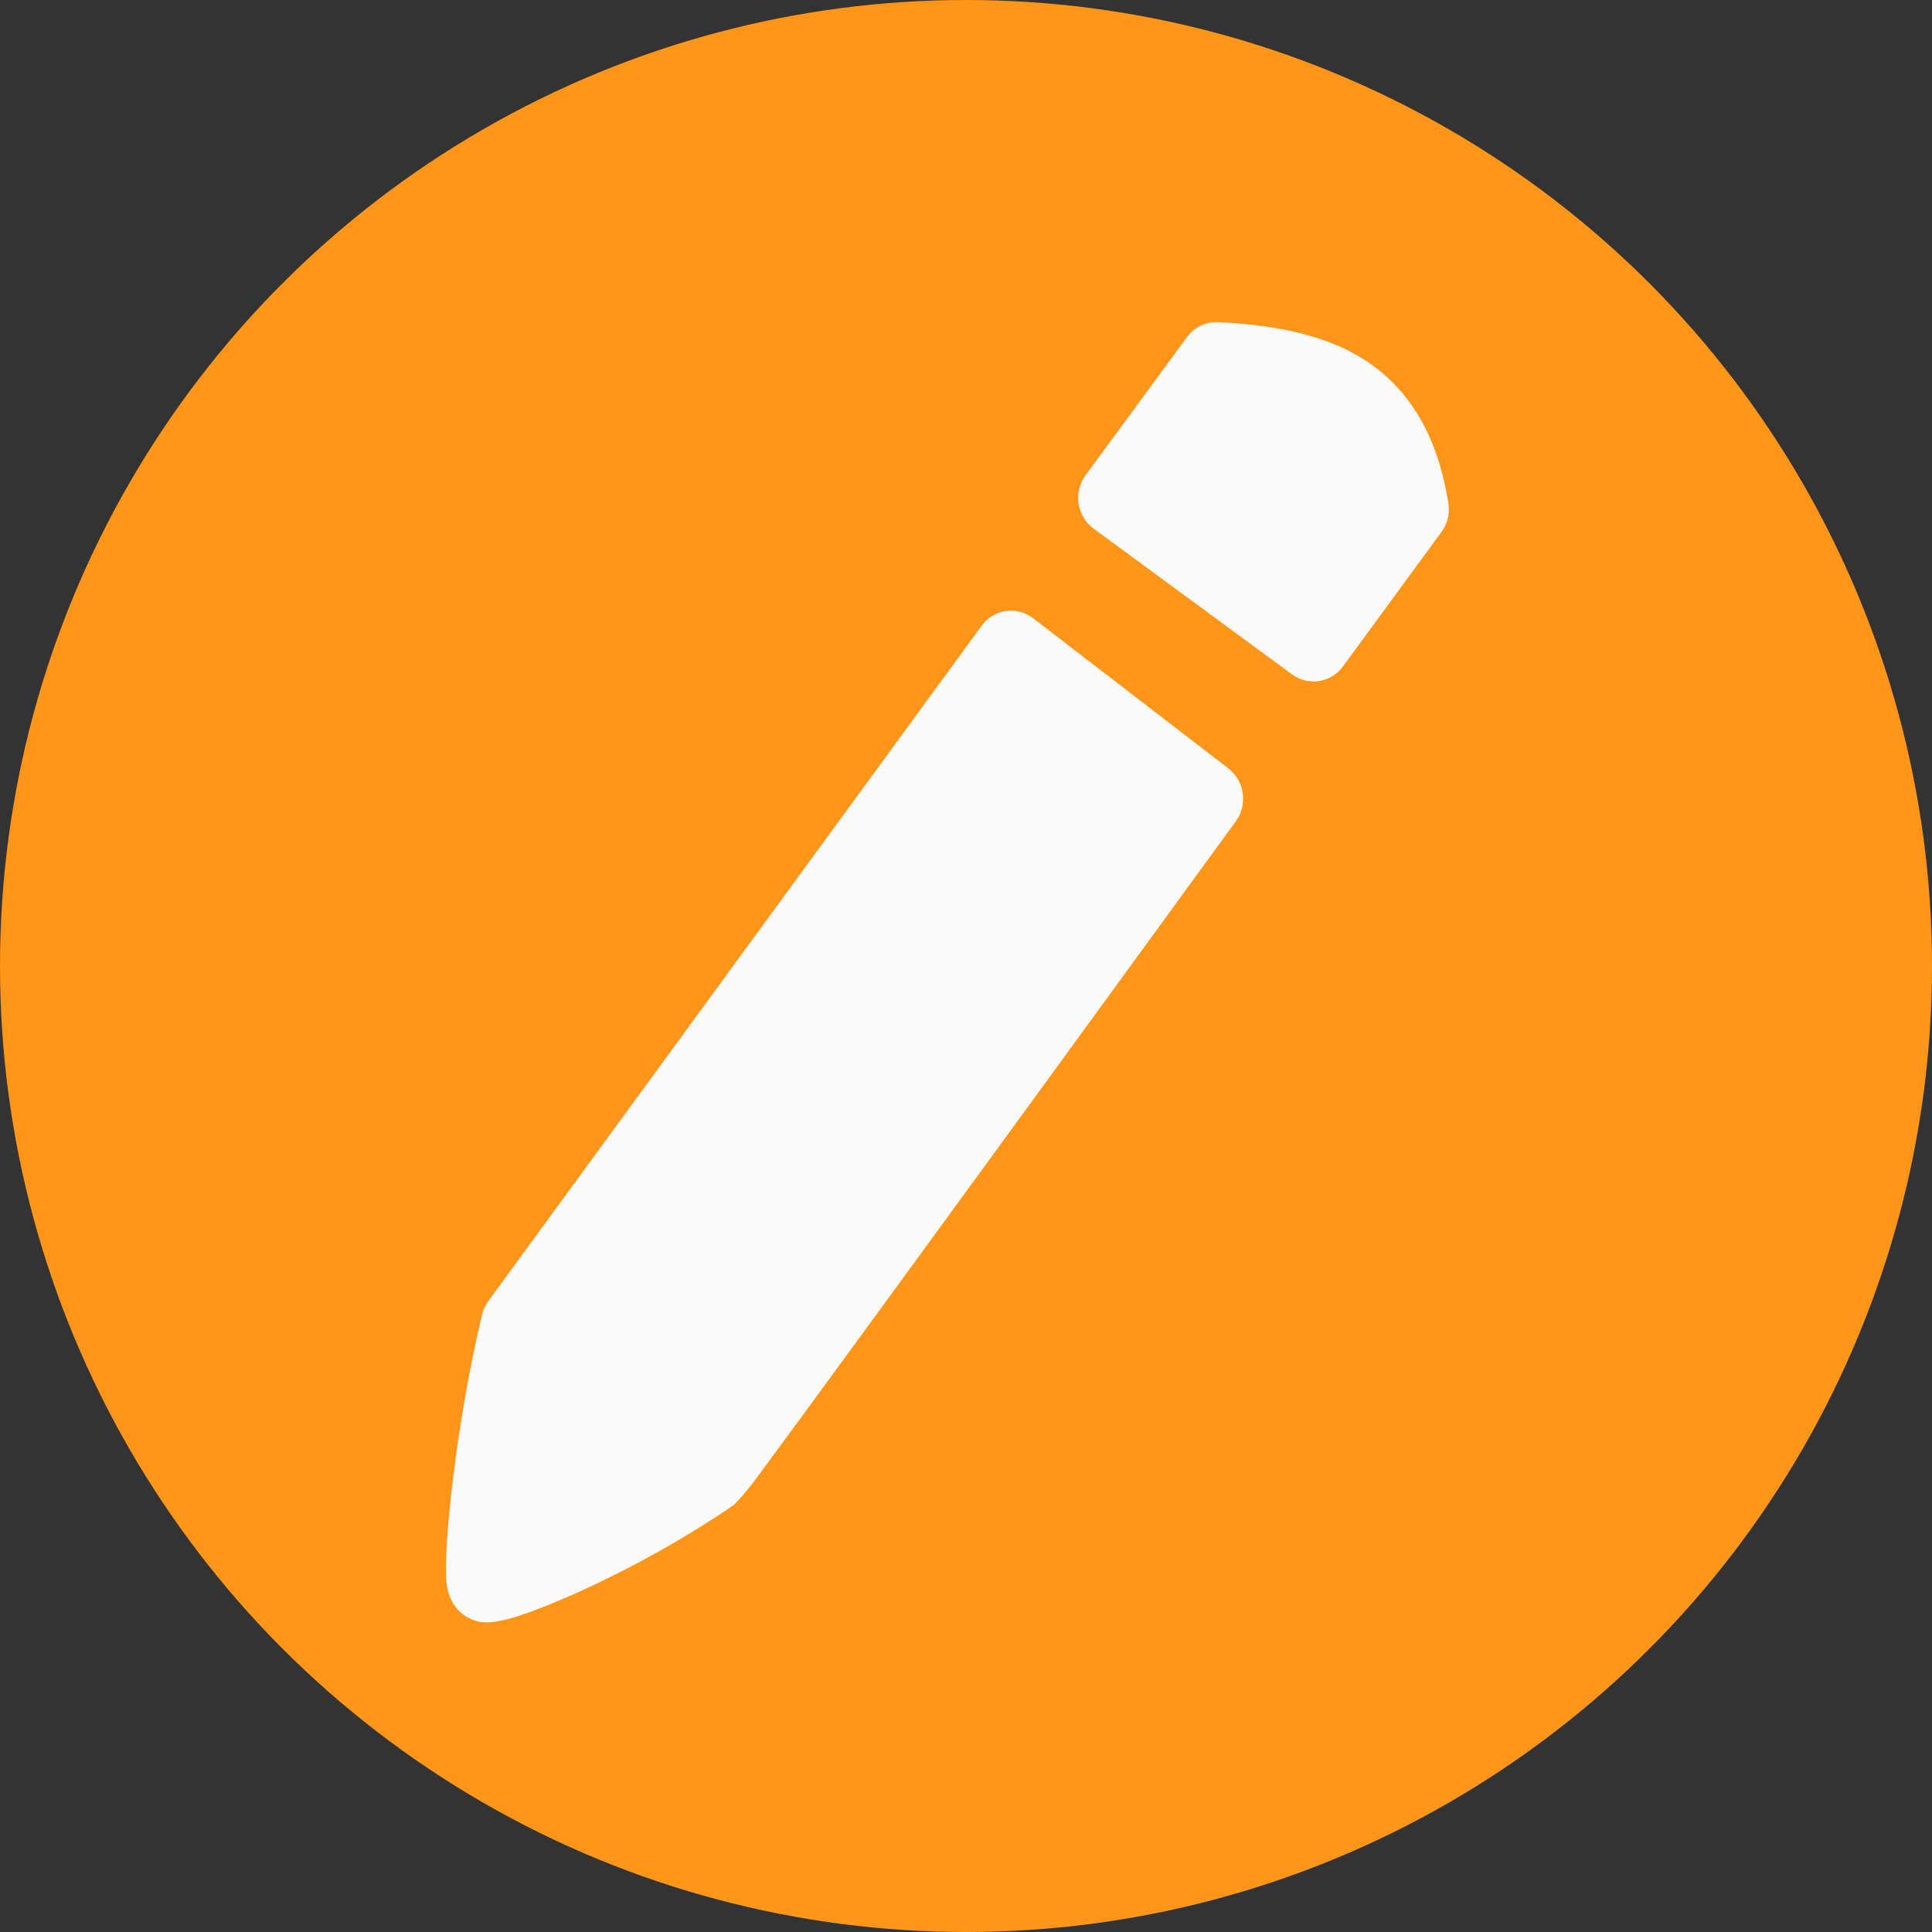 <svg width="30" height="30" viewBox="0 0 30 30" fill="none" xmlns="http://www.w3.org/2000/svg">
<rect x="0" y="0" width="30" height="30" fill="#333333" stroke="none"/>
<g clip-path="url(#clip0_1947_4886)">
<circle cx="15" cy="15" r="15" fill="#FF9519"/>
<path fill-rule="evenodd" clip-rule="evenodd" d="M8.043 20.557L15.703 10.068L18.73 12.397C18.73 12.397 11.136 22.841 11.07 22.886C9.437 24.003 7.653 24.684 7.53 24.601C7.407 24.517 7.6 22.406 8.043 20.557Z" fill="#FAFAFA"/>
<path fill-rule="evenodd" clip-rule="evenodd" d="M20.393 9.996L17.314 7.735L18.892 5.586C20.331 5.659 21.622 5.975 21.924 7.906L20.393 9.996Z" fill="#FAFAFA"/>
<path fill-rule="evenodd" clip-rule="evenodd" d="M7.486 20.413C7.504 20.337 7.537 20.265 7.583 20.203L15.243 9.716C15.432 9.457 15.791 9.406 16.045 9.602L19.072 11.93C19.326 12.125 19.379 12.492 19.191 12.751C19.191 12.751 13.036 21.212 11.758 22.937C11.545 23.224 11.4 23.367 11.39 23.373C10.021 24.31 8.549 24.949 7.949 25.124C7.736 25.186 7.581 25.197 7.506 25.19C7.374 25.178 7.28 25.131 7.216 25.088C7.135 25.033 6.973 24.893 6.934 24.589C6.876 24.146 7.065 22.166 7.486 20.413ZM8.6 20.776C8.597 20.821 8.582 20.866 8.551 20.908C8.332 21.898 8.197 23.065 8.127 23.779C8.768 23.507 9.807 23.028 10.677 22.445C10.715 22.394 10.777 22.312 10.843 22.224C11.939 20.745 16.622 14.311 17.93 12.513L15.821 10.892L8.6 20.776Z" fill="#FAFAFA"/>
<path fill-rule="evenodd" clip-rule="evenodd" d="M20.06 10.47L16.981 8.208C16.856 8.116 16.772 7.977 16.748 7.821C16.724 7.666 16.762 7.508 16.854 7.383L18.432 5.234C18.546 5.079 18.727 4.993 18.917 5.002C19.92 5.053 20.85 5.24 21.518 5.838C21.986 6.257 22.343 6.875 22.491 7.818C22.515 7.973 22.477 8.132 22.385 8.257L20.854 10.348C20.668 10.603 20.314 10.657 20.06 10.47ZM20.268 9.187C20.268 9.187 21.314 7.759 21.314 7.759C21.207 7.282 21.022 6.945 20.764 6.713C20.349 6.342 19.781 6.234 19.17 6.188L18.124 7.612L20.268 9.187Z" fill="#FAFAFA"/>
</g>
<defs>
<clipPath id="clip0_1947_4886">
<rect width="30" height="30" fill="white"/>
</clipPath>
</defs>
</svg>
